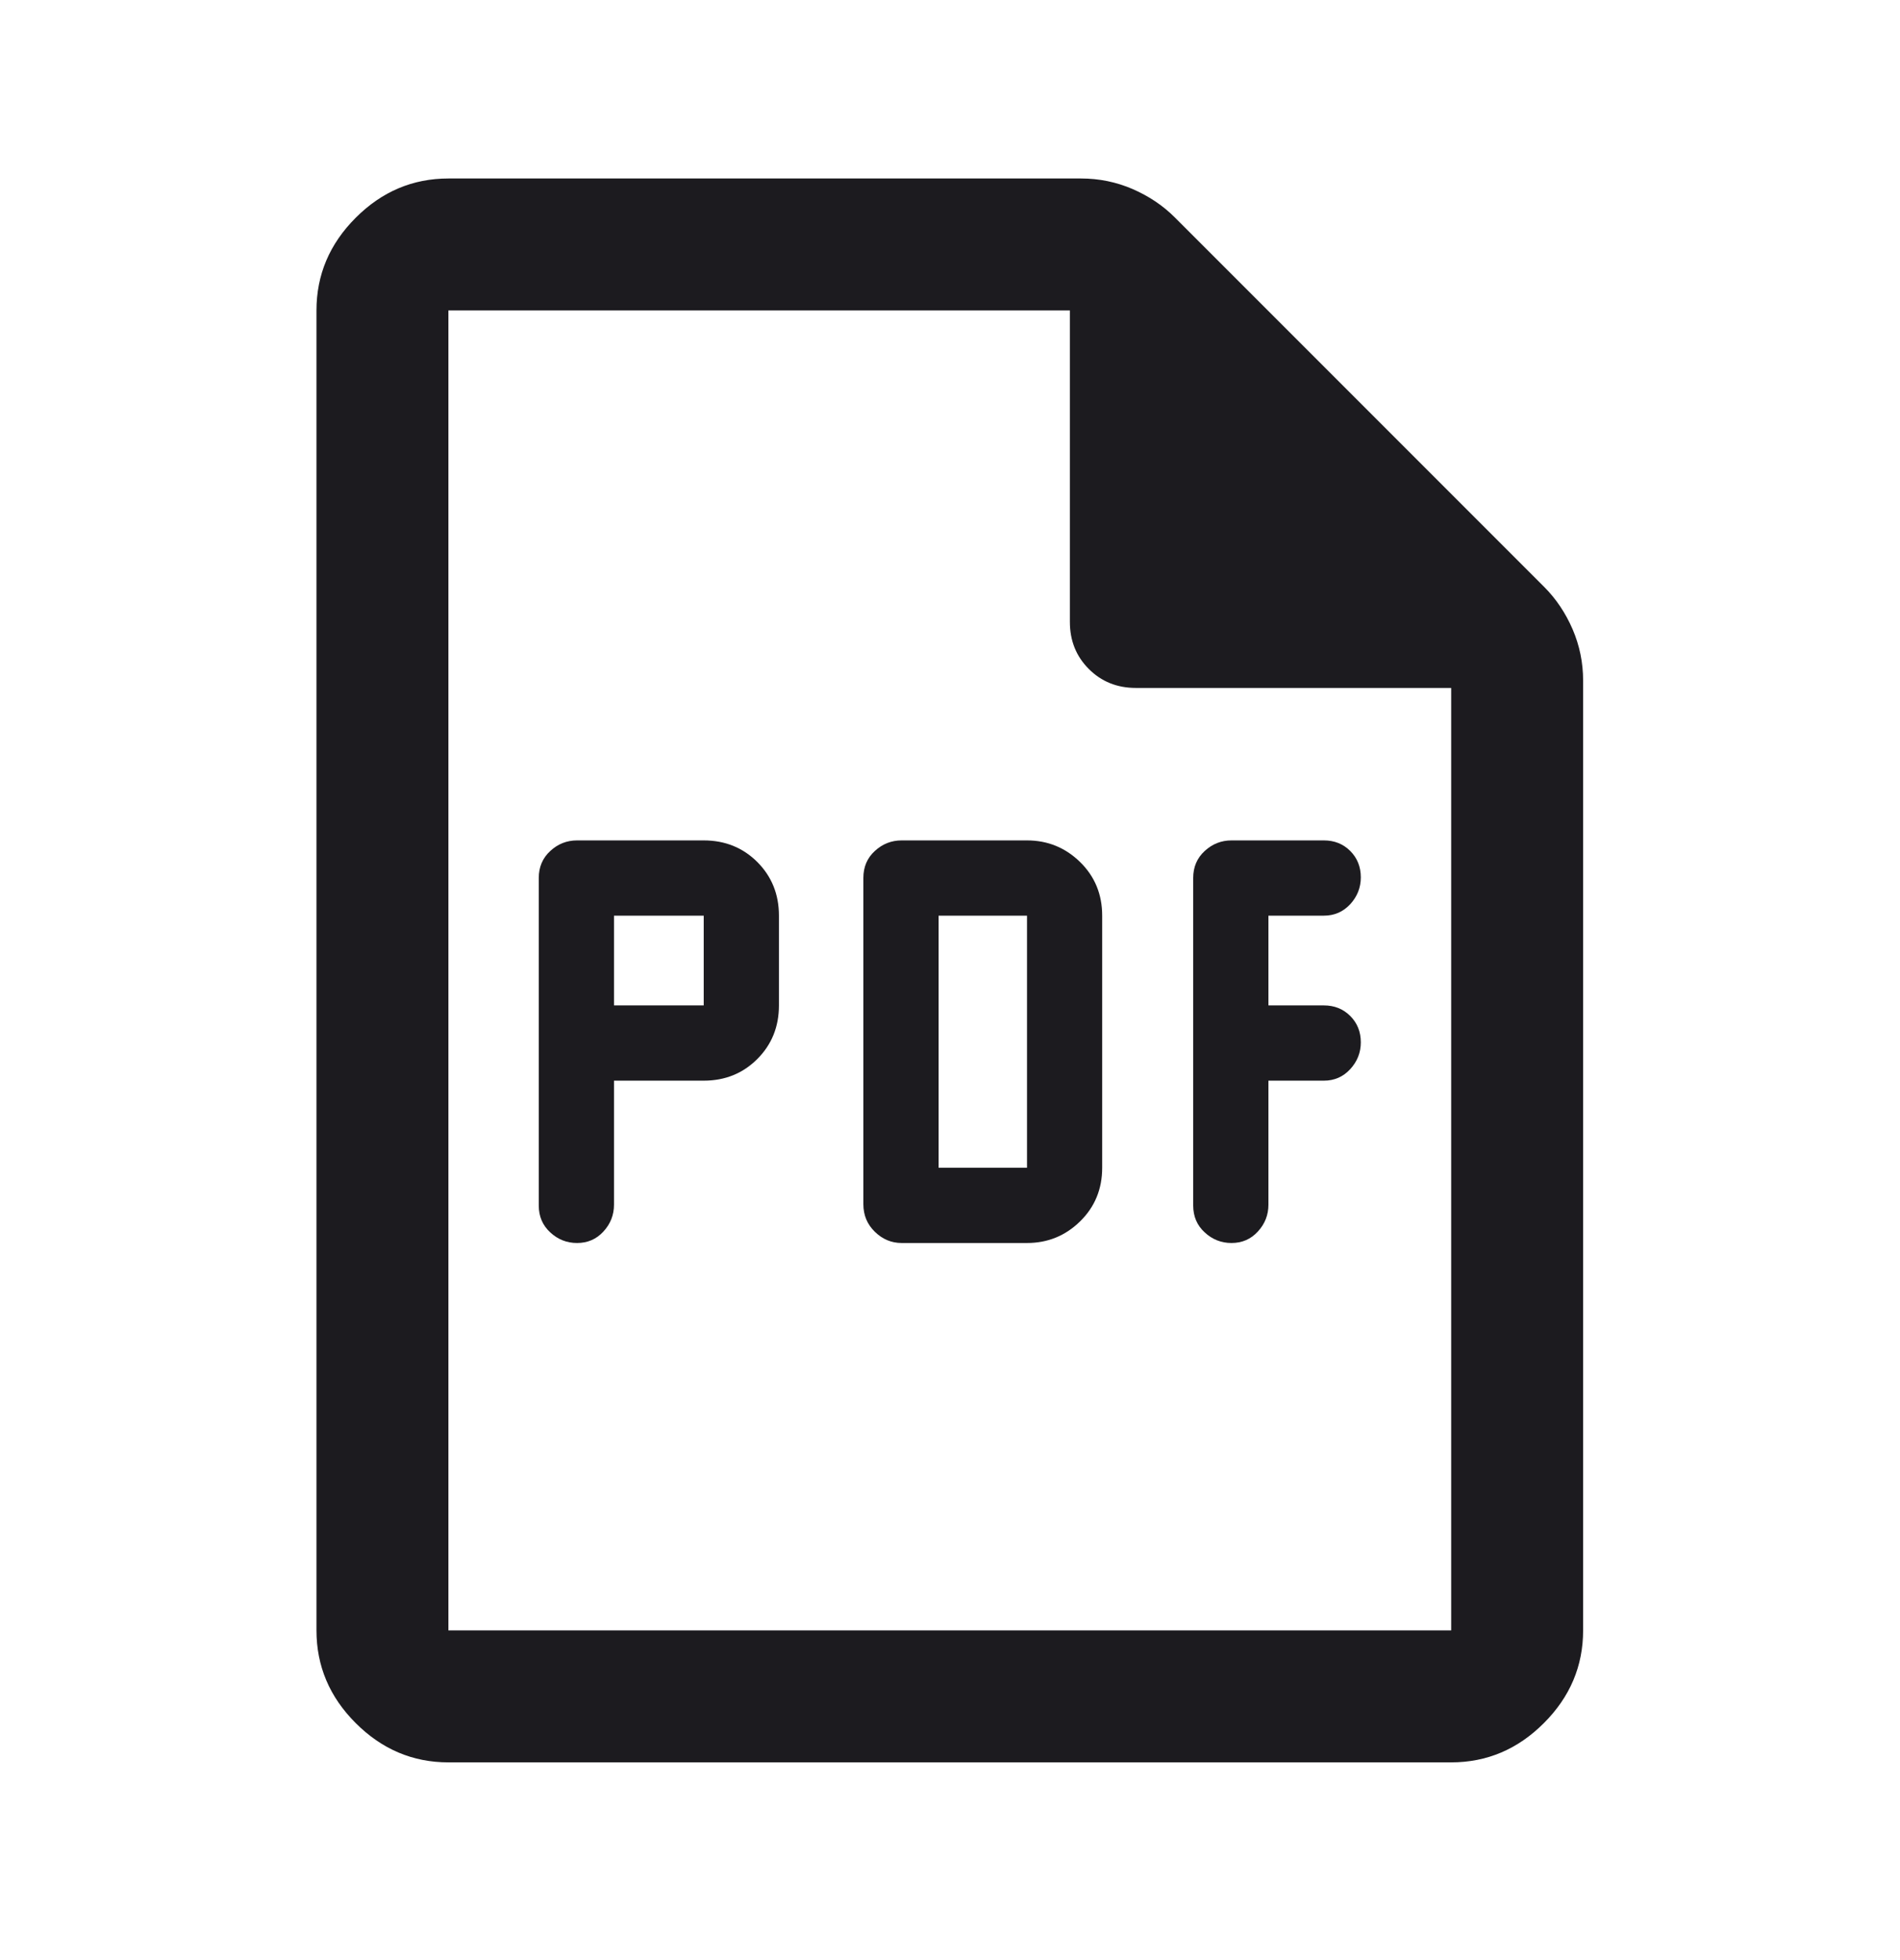 <svg width="32" height="33" viewBox="0 0 32 33" fill="none" xmlns="http://www.w3.org/2000/svg">
<mask id="mask0_843_56893" style="mask-type:alpha" maskUnits="userSpaceOnUse" x="-1" y="0" width="33" height="33">
<rect x="-0.003" y="0.338" width="32" height="32" fill="#D9D9D9"/>
</mask>
<g mask="url(#mask0_843_56893)">
<path d="M7.552 29.671C6.952 29.671 6.432 29.451 5.991 29.01C5.55 28.57 5.33 28.049 5.33 27.449V5.227C5.33 4.627 5.55 4.107 5.991 3.666C6.432 3.225 6.952 3.005 7.552 3.005H18.208C18.511 3.005 18.799 3.064 19.074 3.182C19.348 3.301 19.586 3.46 19.786 3.66L26.008 9.882C26.208 10.082 26.367 10.32 26.486 10.594C26.604 10.869 26.663 11.157 26.663 11.46V27.449C26.663 28.049 26.443 28.57 26.002 29.01C25.562 29.451 25.041 29.671 24.441 29.671H7.552ZM18.019 10.471V5.227H7.552V27.449H24.441V11.582H19.13C18.815 11.582 18.551 11.476 18.338 11.263C18.125 11.05 18.019 10.786 18.019 10.471Z" fill="#1C1B1F"/>
<path d="M22.297 18.194H21.363V20.282C21.363 20.454 21.304 20.605 21.185 20.734C21.067 20.863 20.919 20.927 20.741 20.927C20.569 20.927 20.419 20.868 20.29 20.749C20.161 20.631 20.096 20.48 20.096 20.296V14.78C20.096 14.597 20.161 14.445 20.29 14.327C20.419 14.208 20.569 14.149 20.741 14.149H22.297C22.474 14.149 22.622 14.208 22.741 14.327C22.859 14.445 22.919 14.594 22.919 14.771C22.919 14.943 22.859 15.094 22.741 15.223C22.622 15.351 22.474 15.416 22.297 15.416H21.363V16.927H22.297C22.474 16.927 22.622 16.986 22.741 17.105C22.859 17.223 22.919 17.371 22.919 17.549C22.919 17.721 22.859 17.871 22.741 18C22.622 18.129 22.474 18.194 22.297 18.194Z" fill="#1C1B1F"/>
<path fill-rule="evenodd" clip-rule="evenodd" d="M17.297 20.927C17.645 20.927 17.943 20.806 18.191 20.563C18.439 20.32 18.563 20.019 18.563 19.66V15.416C18.563 15.057 18.439 14.756 18.191 14.513C17.943 14.271 17.645 14.149 17.297 14.149H15.185C15.014 14.149 14.863 14.208 14.734 14.327C14.605 14.445 14.541 14.596 14.541 14.78V20.274C14.541 20.458 14.605 20.612 14.734 20.738C14.863 20.864 15.014 20.927 15.185 20.927H17.297ZM15.808 15.416V19.66H17.297V15.416H15.808Z" fill="#1C1B1F"/>
<path fill-rule="evenodd" clip-rule="evenodd" d="M10.341 18.194H11.852C12.211 18.194 12.512 18.072 12.755 17.829C12.997 17.587 13.119 17.286 13.119 16.927V15.416C13.119 15.057 12.997 14.756 12.755 14.513C12.512 14.271 12.211 14.149 11.852 14.149H9.719C9.547 14.149 9.396 14.208 9.268 14.327C9.139 14.445 9.074 14.597 9.074 14.78V20.296C9.074 20.48 9.139 20.631 9.268 20.749C9.396 20.868 9.547 20.927 9.719 20.927C9.896 20.927 10.045 20.863 10.163 20.734C10.282 20.605 10.341 20.454 10.341 20.282V18.194ZM10.341 15.416V16.927H11.852V15.416H10.341Z" fill="#1C1B1F"/>
</g>
</svg>
